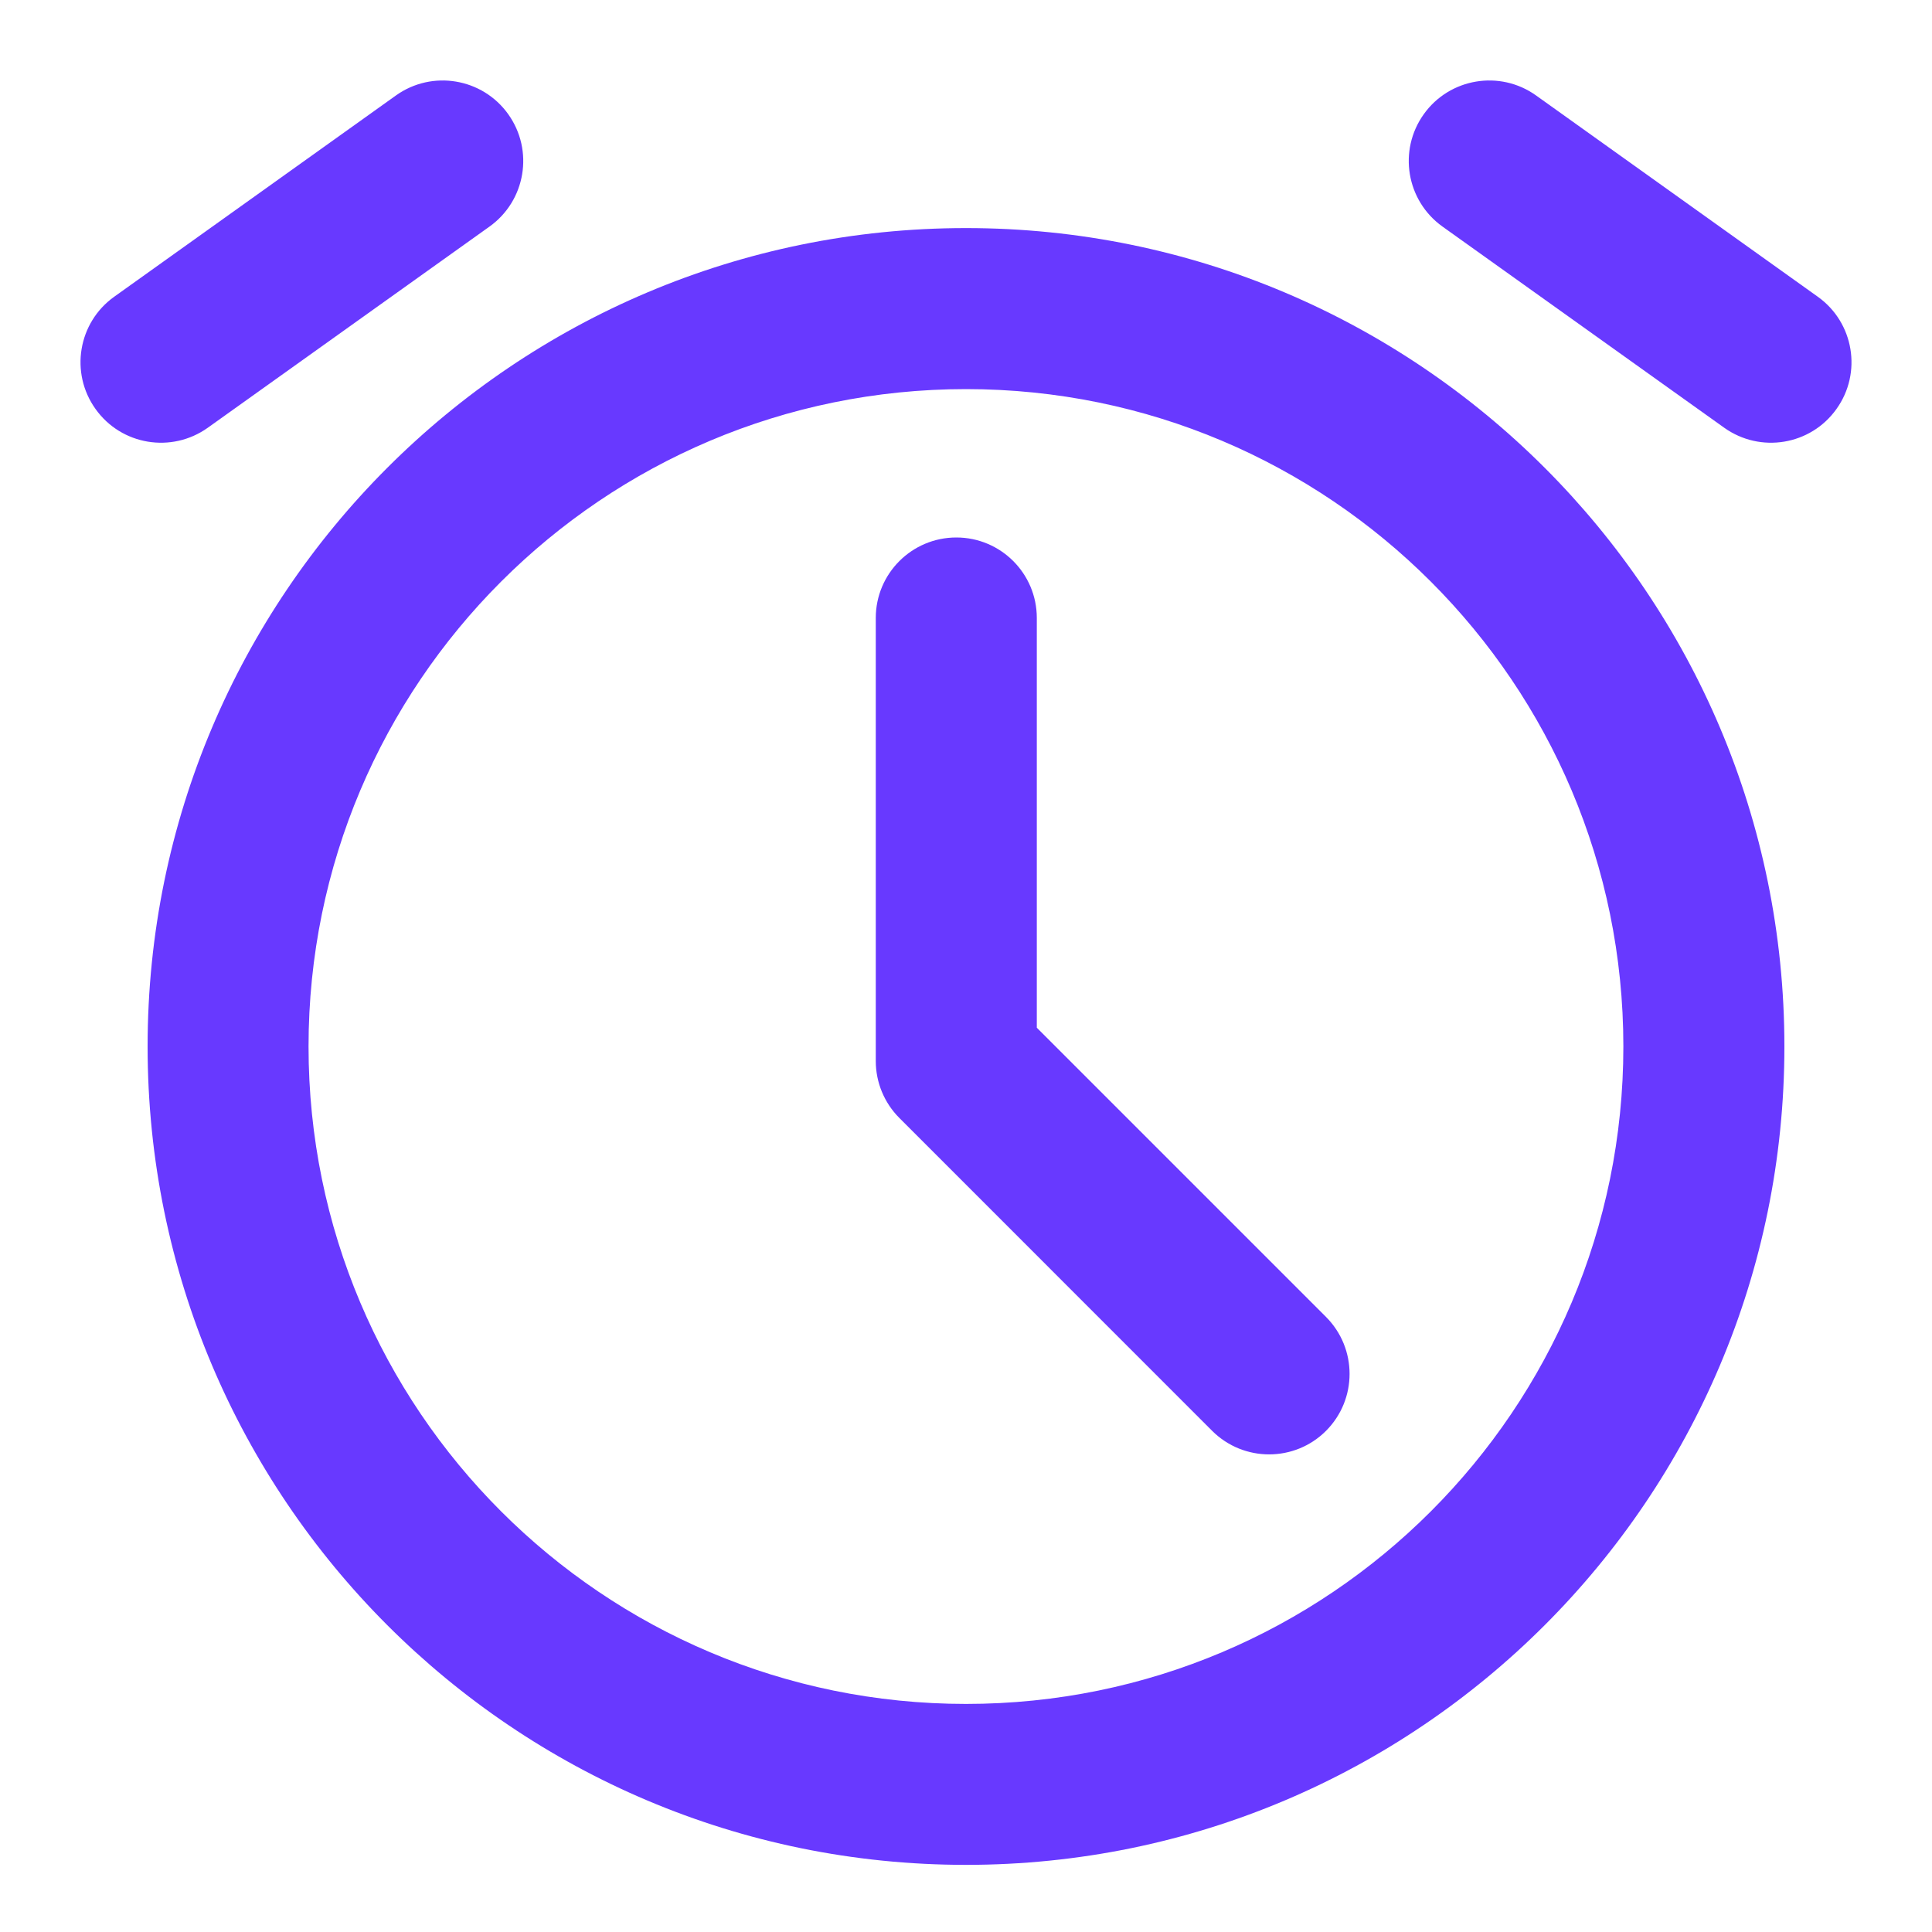 <svg width="20" height="20" viewBox="0 0 20 20" fill="none" xmlns="http://www.w3.org/2000/svg">
<g id="alarm-clock">
<path id="Vector (Stroke)" fill-rule="evenodd" clip-rule="evenodd" d="M5.261 1.182C5.529 1.557 5.442 2.077 5.068 2.345L2.151 4.428C1.776 4.695 1.256 4.609 0.989 4.234C0.721 3.86 0.808 3.339 1.182 3.072L4.099 0.988C4.473 0.721 4.994 0.808 5.261 1.182ZM14.739 1.182C15.006 0.808 15.527 0.721 15.901 0.988L18.818 3.072C19.192 3.339 19.279 3.86 19.011 4.234C18.744 4.609 18.224 4.695 17.849 4.428L14.932 2.345C14.558 2.077 14.471 1.557 14.739 1.182ZM1.528 10.833C1.528 6.154 5.321 2.361 10 2.361C14.679 2.361 18.472 6.154 18.472 10.833C18.472 15.512 14.679 19.305 10 19.305C5.321 19.305 1.528 15.512 1.528 10.833ZM10 4.028C6.241 4.028 3.194 7.074 3.194 10.833C3.194 14.592 6.241 17.639 10 17.639C13.759 17.639 16.805 14.592 16.805 10.833C16.805 7.074 13.759 4.028 10 4.028ZM9.9 5.564C10.36 5.564 10.733 5.937 10.733 6.397L10.733 10.639L13.727 13.633C14.052 13.959 14.052 14.486 13.727 14.812C13.402 15.137 12.874 15.137 12.548 14.812L9.31 11.573C9.154 11.417 9.066 11.205 9.066 10.984L9.066 6.397C9.066 5.937 9.44 5.564 9.9 5.564Z" fill="#6839FF"/>
</g>
</svg>
